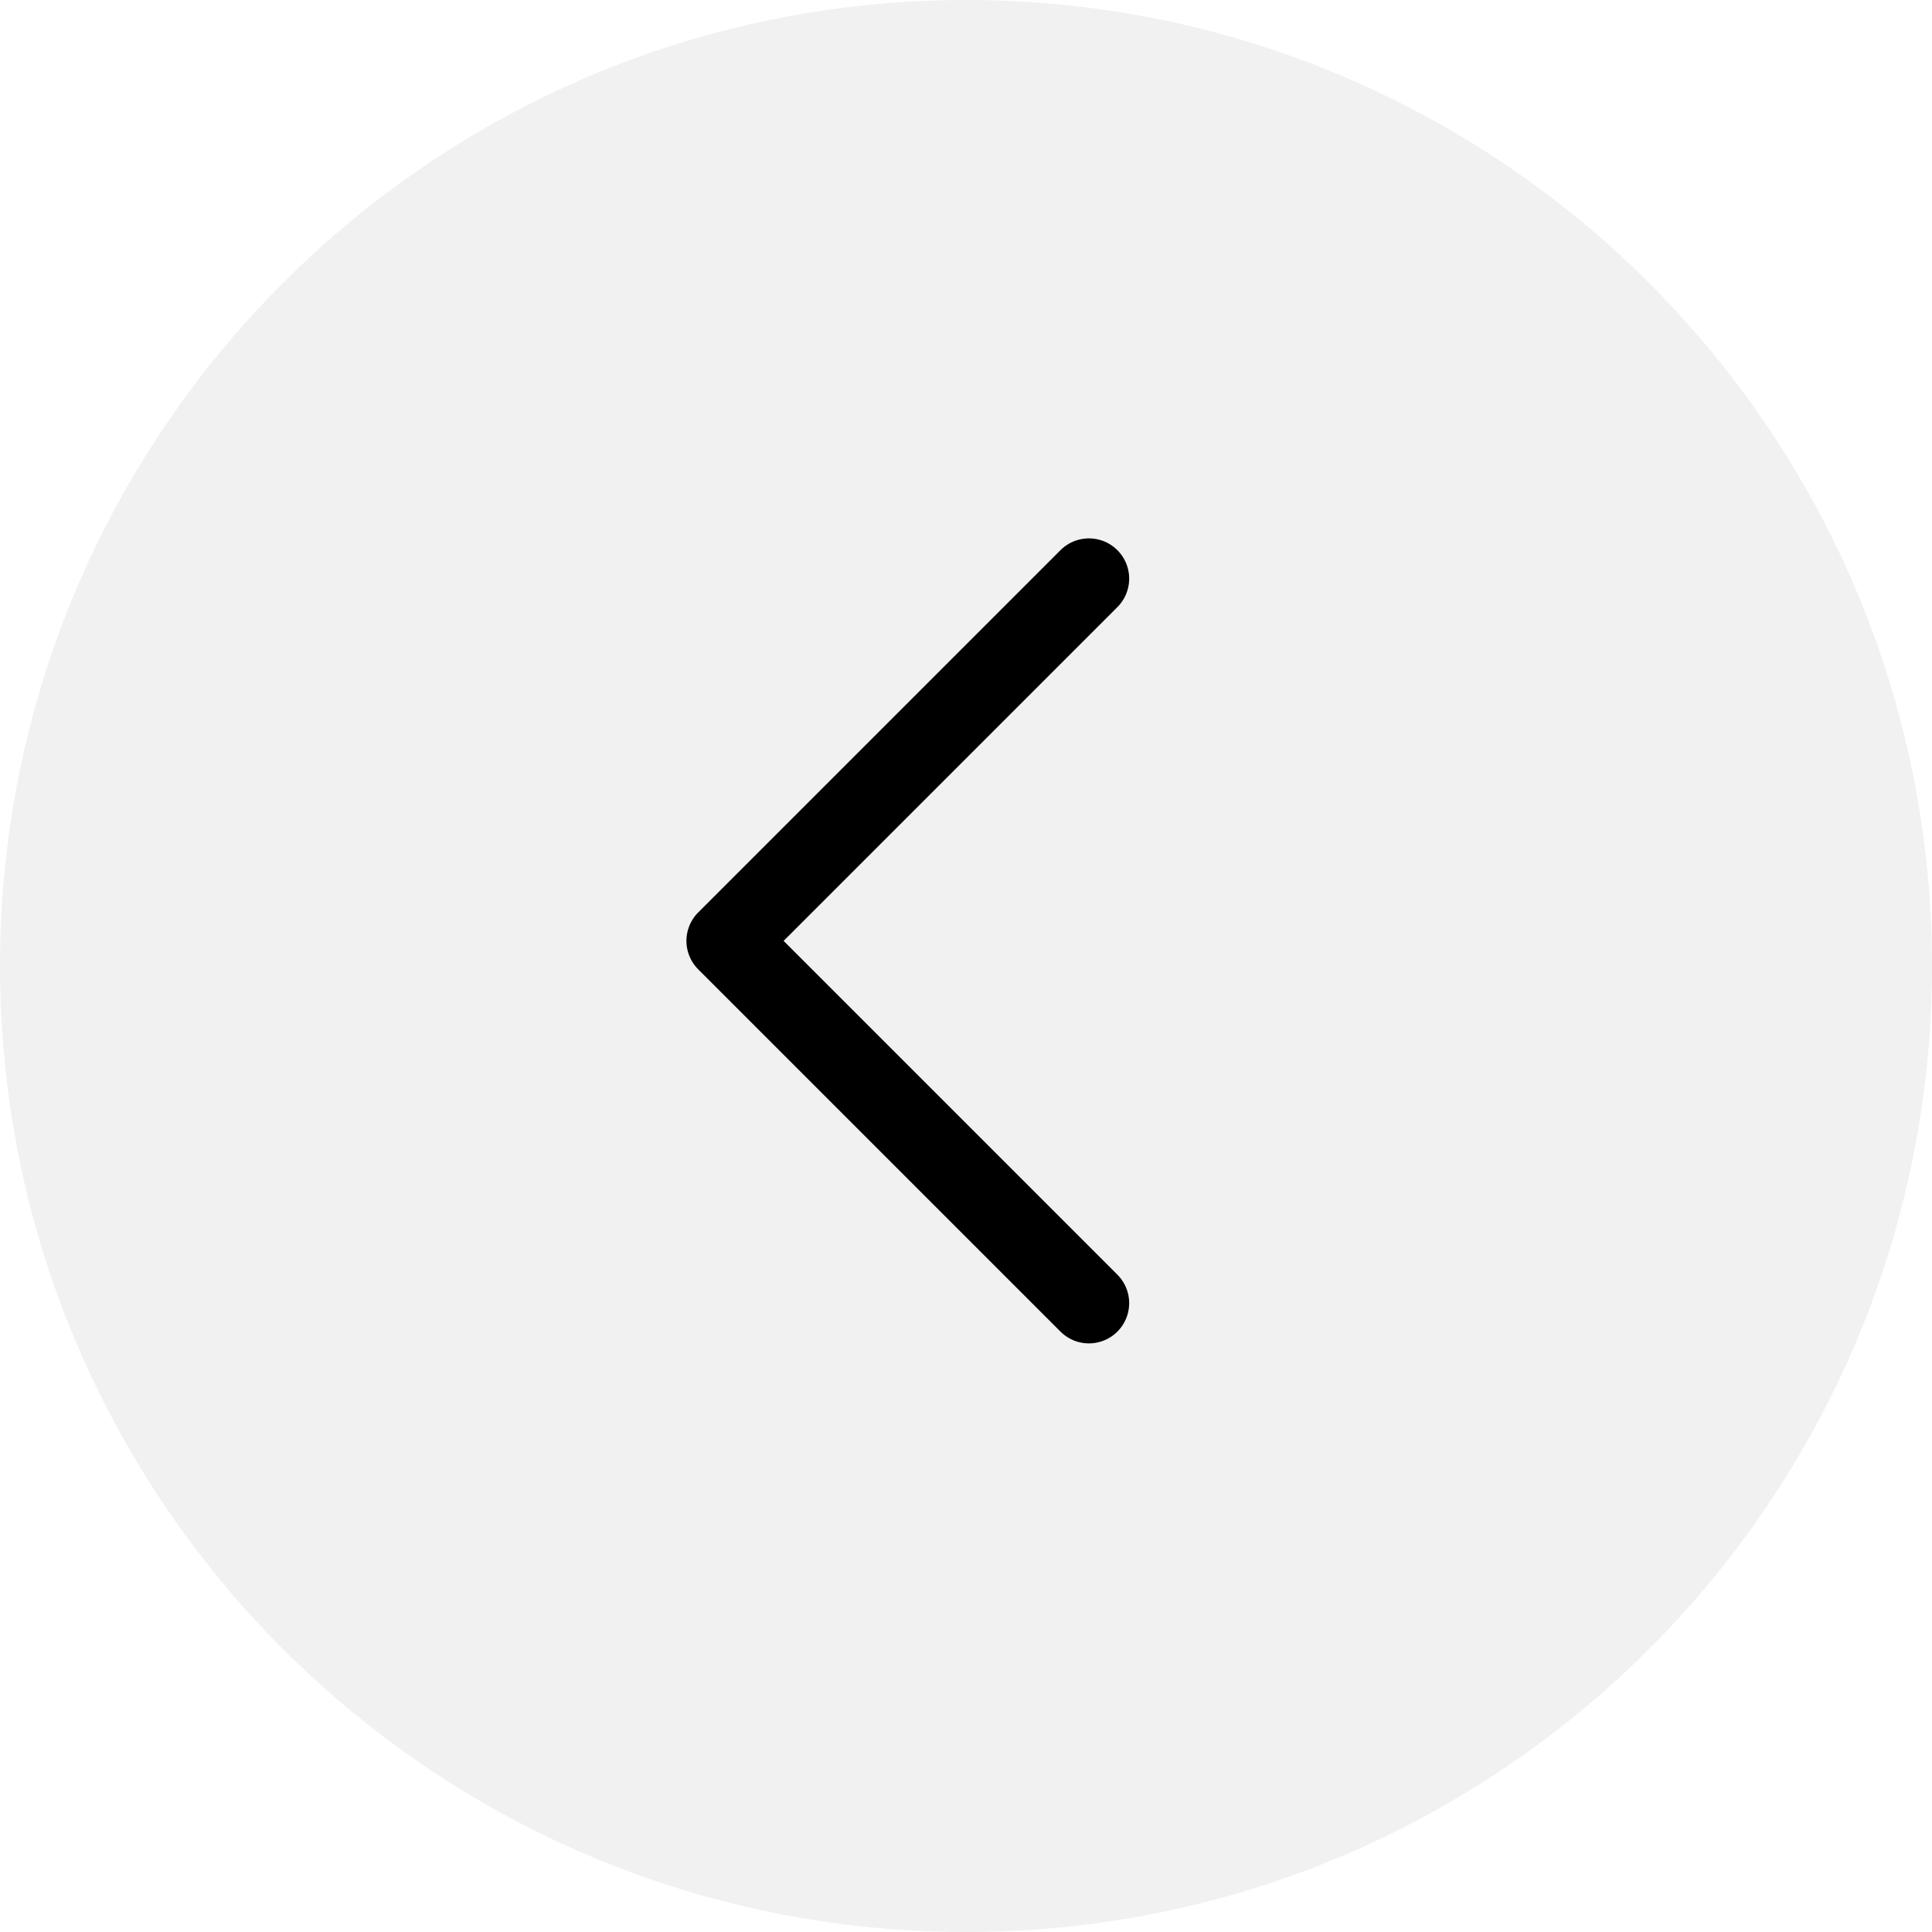 <svg width="24" height="24" viewBox="0 0 24 24" fill="none" xmlns="http://www.w3.org/2000/svg">
<path d="M0 12C0 5.373 5.373 0 12 0C18.627 0 24 5.373 24 12C24 18.627 18.627 24 12 24C5.373 24 0 18.627 0 12Z" fill="#76767B" fill-opacity="0.1"/>
<path d="M13.527 16.188L9.027 11.688L13.527 7.188" stroke="black" stroke-linecap="round" stroke-linejoin="round"/>
</svg>
